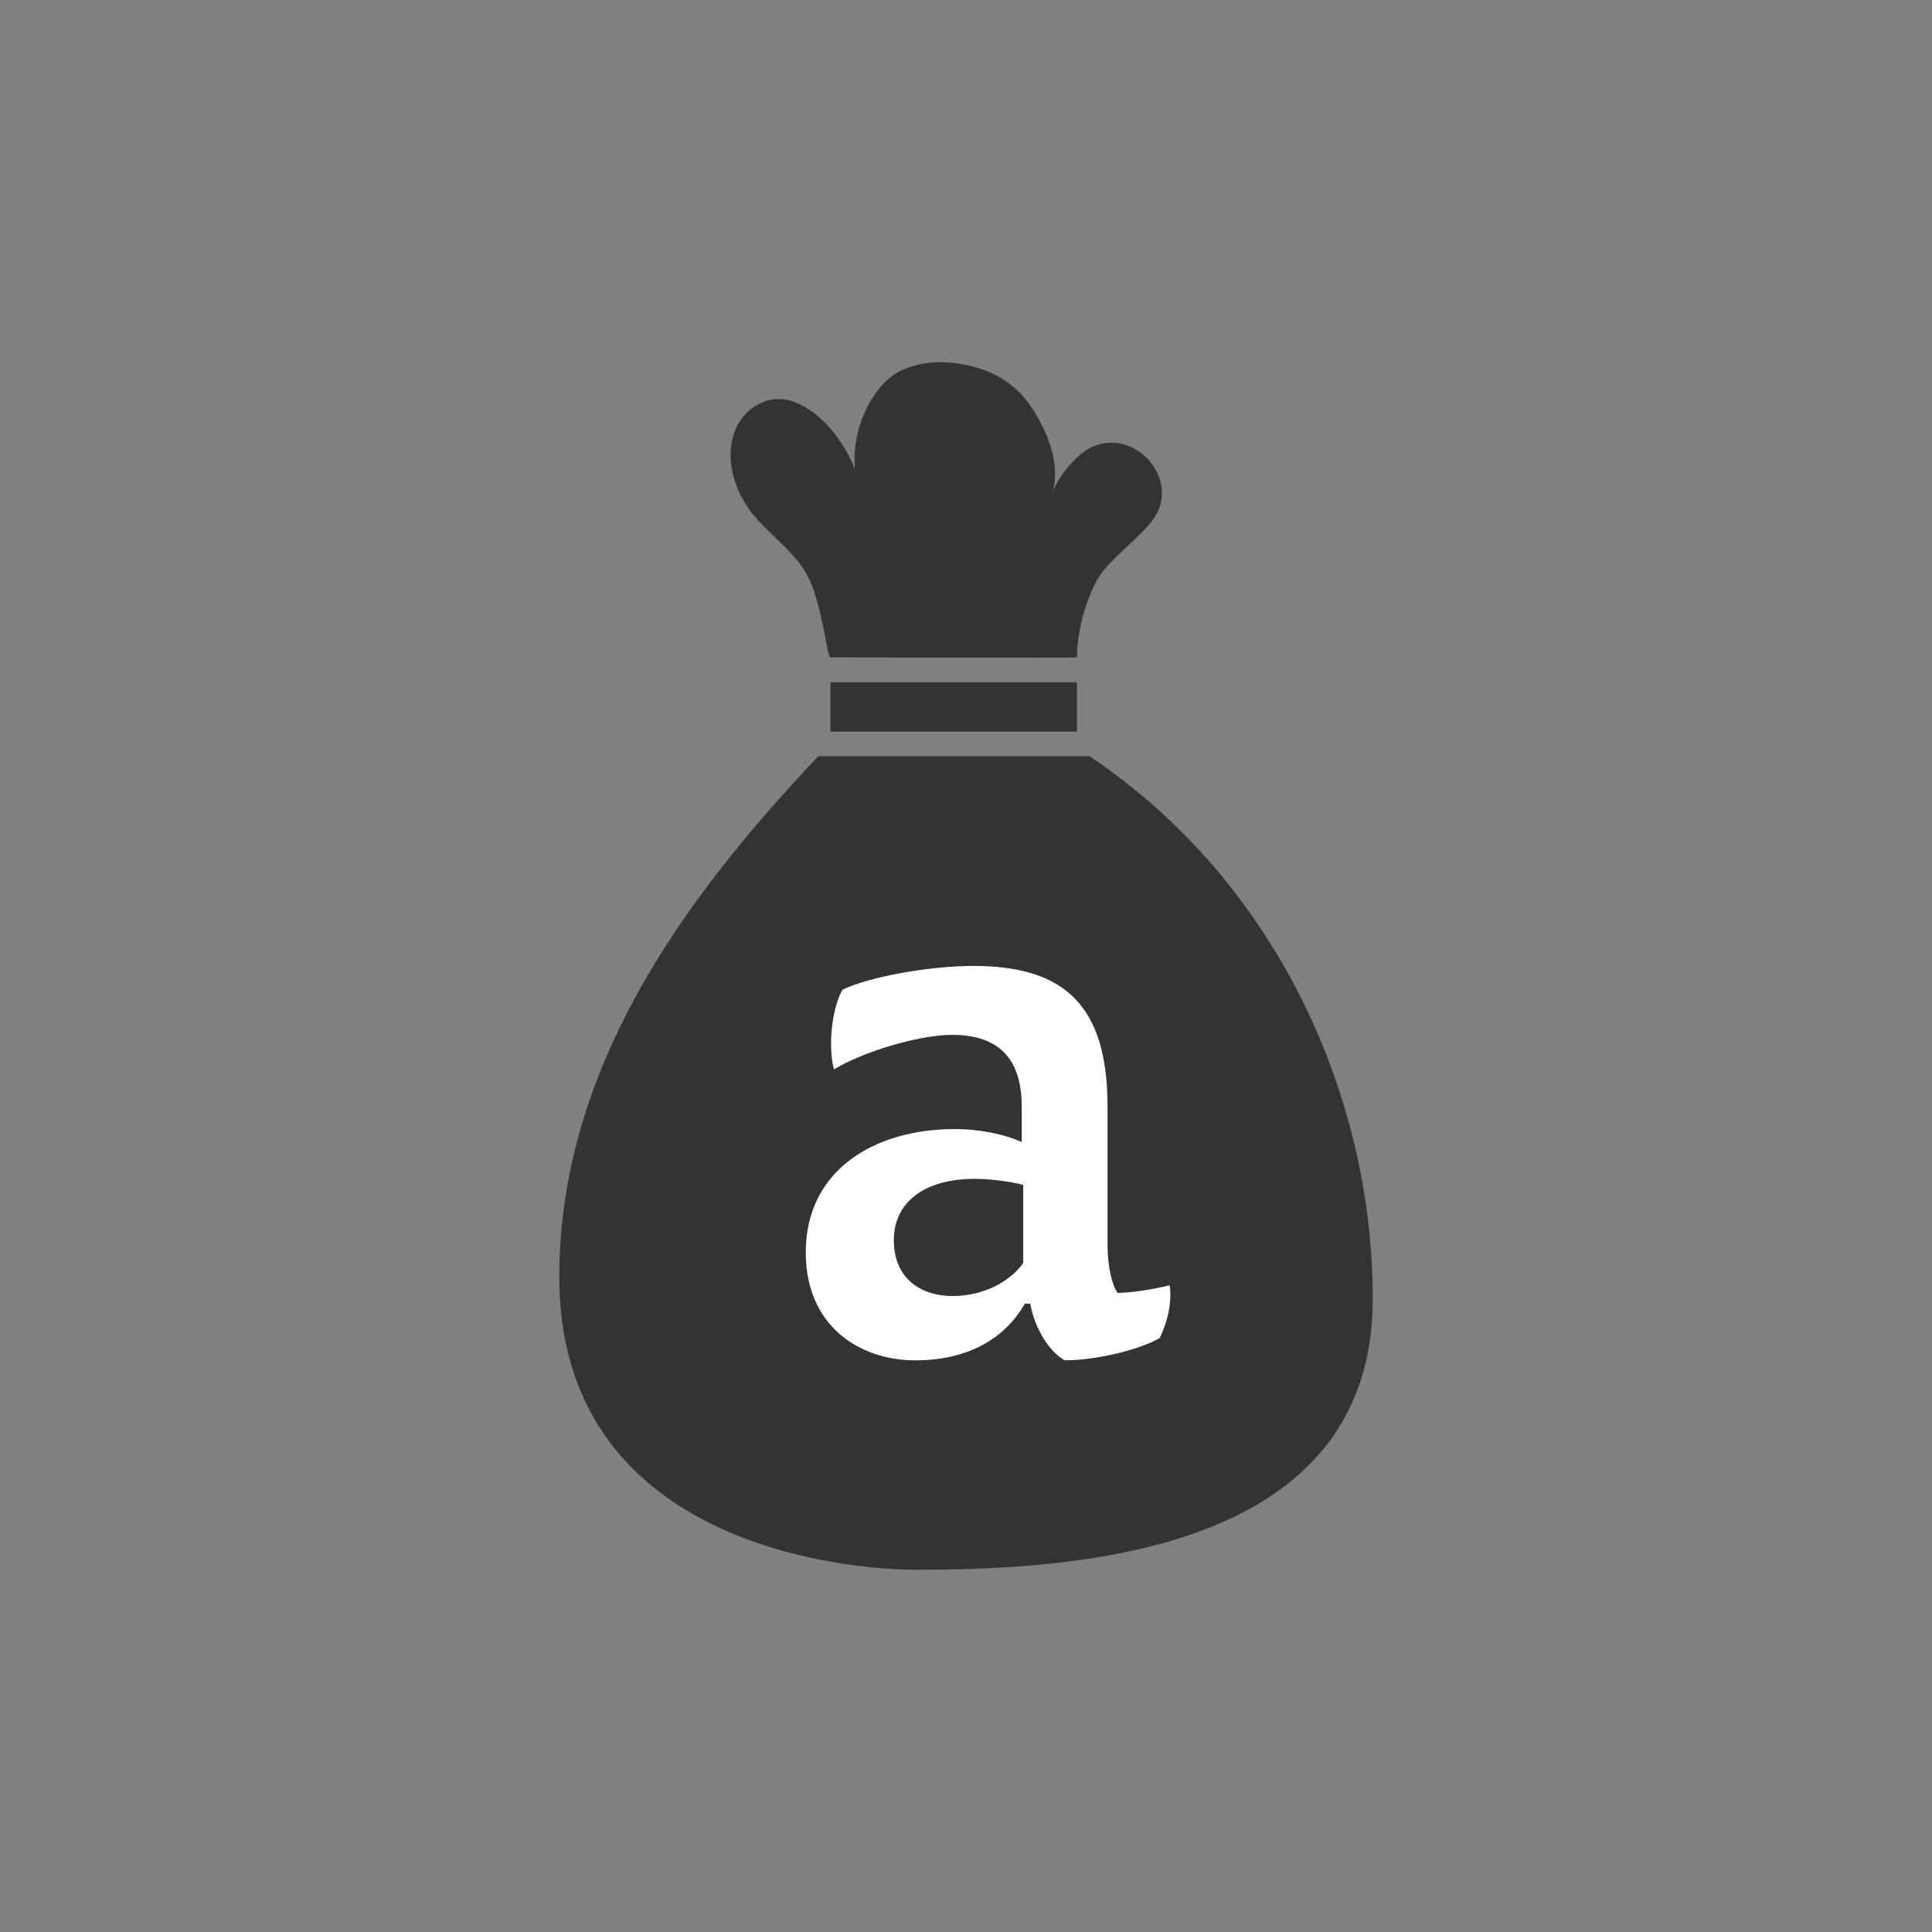<?xml version="1.0" encoding="utf-8"?>
<!-- Generator: Adobe Illustrator 16.1.0, SVG Export Plug-In . SVG Version: 6.00 Build 0)  -->
<!DOCTYPE svg PUBLIC "-//W3C//DTD SVG 1.1//EN" "http://www.w3.org/Graphics/SVG/1.1/DTD/svg11.dtd">
<svg version="1.1" id="Layer_1" xmlns="http://www.w3.org/2000/svg" xmlns:xlink="http://www.w3.org/1999/xlink" x="0px" y="0px"
	 width="48px" height="48px" viewBox="0 0 48 48" enable-background="new 0 0 48 48" xml:space="preserve">
<rect x="0" y="0" width="48" height="48" fill="#808080" stroke="none"/>
<g>
	<path fill="#333333" d="M27.067,18.788c4.588,3.062,7.039,8.373,7.039,13.475c0,6.231-7.142,6.737-11.326,6.737
		c-1.837,0-8.935-0.645-8.885-7.35c0.038-5.102,3.042-9.278,6.436-12.862H27.067z"/>
	<path fill="#333333" d="M20.632,16.334c0,0,6.125,0.011,6.125,0c0-0.774,0.306-1.653,0.587-2.062
		c0.289-0.421,0.936-0.89,1.276-1.327c0.796-1.023-0.482-2.414-1.577-1.794c-0.34,0.193-0.791,0.736-0.898,1.113
		c0.211-0.742-0.114-1.535-0.519-2.144c-0.432-0.648-1.061-0.979-1.831-1.089c-0.681-0.098-1.351,0.034-1.759,0.417
		c-0.43,0.403-0.868,1.199-0.798,2.195c-0.277-0.672-0.799-1.382-1.495-1.653c-0.609-0.237-1.234,0.114-1.471,0.681
		c-0.278,0.665-0.046,1.472,0.375,2.03c0.458,0.606,1.164,1.024,1.475,1.724C20.443,15.147,20.552,16.334,20.632,16.334z"/>
	<g>
		<path fill="#FFFFFF" d="M25.461,32.39c-0.514,0.896-1.446,1.407-2.721,1.407c-1.389,0-2.721-0.854-2.721-2.682
			c0-2.036,1.693-3.064,3.71-3.064c0.571,0,1.199,0.115,1.656,0.324V27.5c0-1.218-0.589-1.789-1.731-1.789
			c-0.856,0-2.246,0.438-2.93,0.855c-0.058-0.151-0.077-0.437-0.077-0.646c0-0.494,0.115-1.046,0.286-1.331
			c0.666-0.324,2.169-0.591,3.253-0.591c2.227,0,3.33,0.951,3.33,3.482v3.444c0,0.495,0.096,0.971,0.248,1.198
			c0.323,0,0.932-0.094,1.294-0.19c0.019,0.097,0.019,0.19,0.019,0.248c0,0.362-0.114,0.762-0.267,1.065
			c-0.457,0.267-1.522,0.551-2.359,0.551c-0.399-0.228-0.742-0.798-0.856-1.407H25.461z M25.423,29.44
			c-0.342-0.096-0.875-0.152-1.199-0.152c-1.294,0-2.017,0.609-2.017,1.522c0,0.971,0.686,1.39,1.465,1.39
			c0.742,0,1.408-0.343,1.75-0.819V29.44z"/>
	</g>
	<rect x="20.632" y="16.951" fill="#333333" width="6.125" height="1.226"/>
</g>
</svg>
